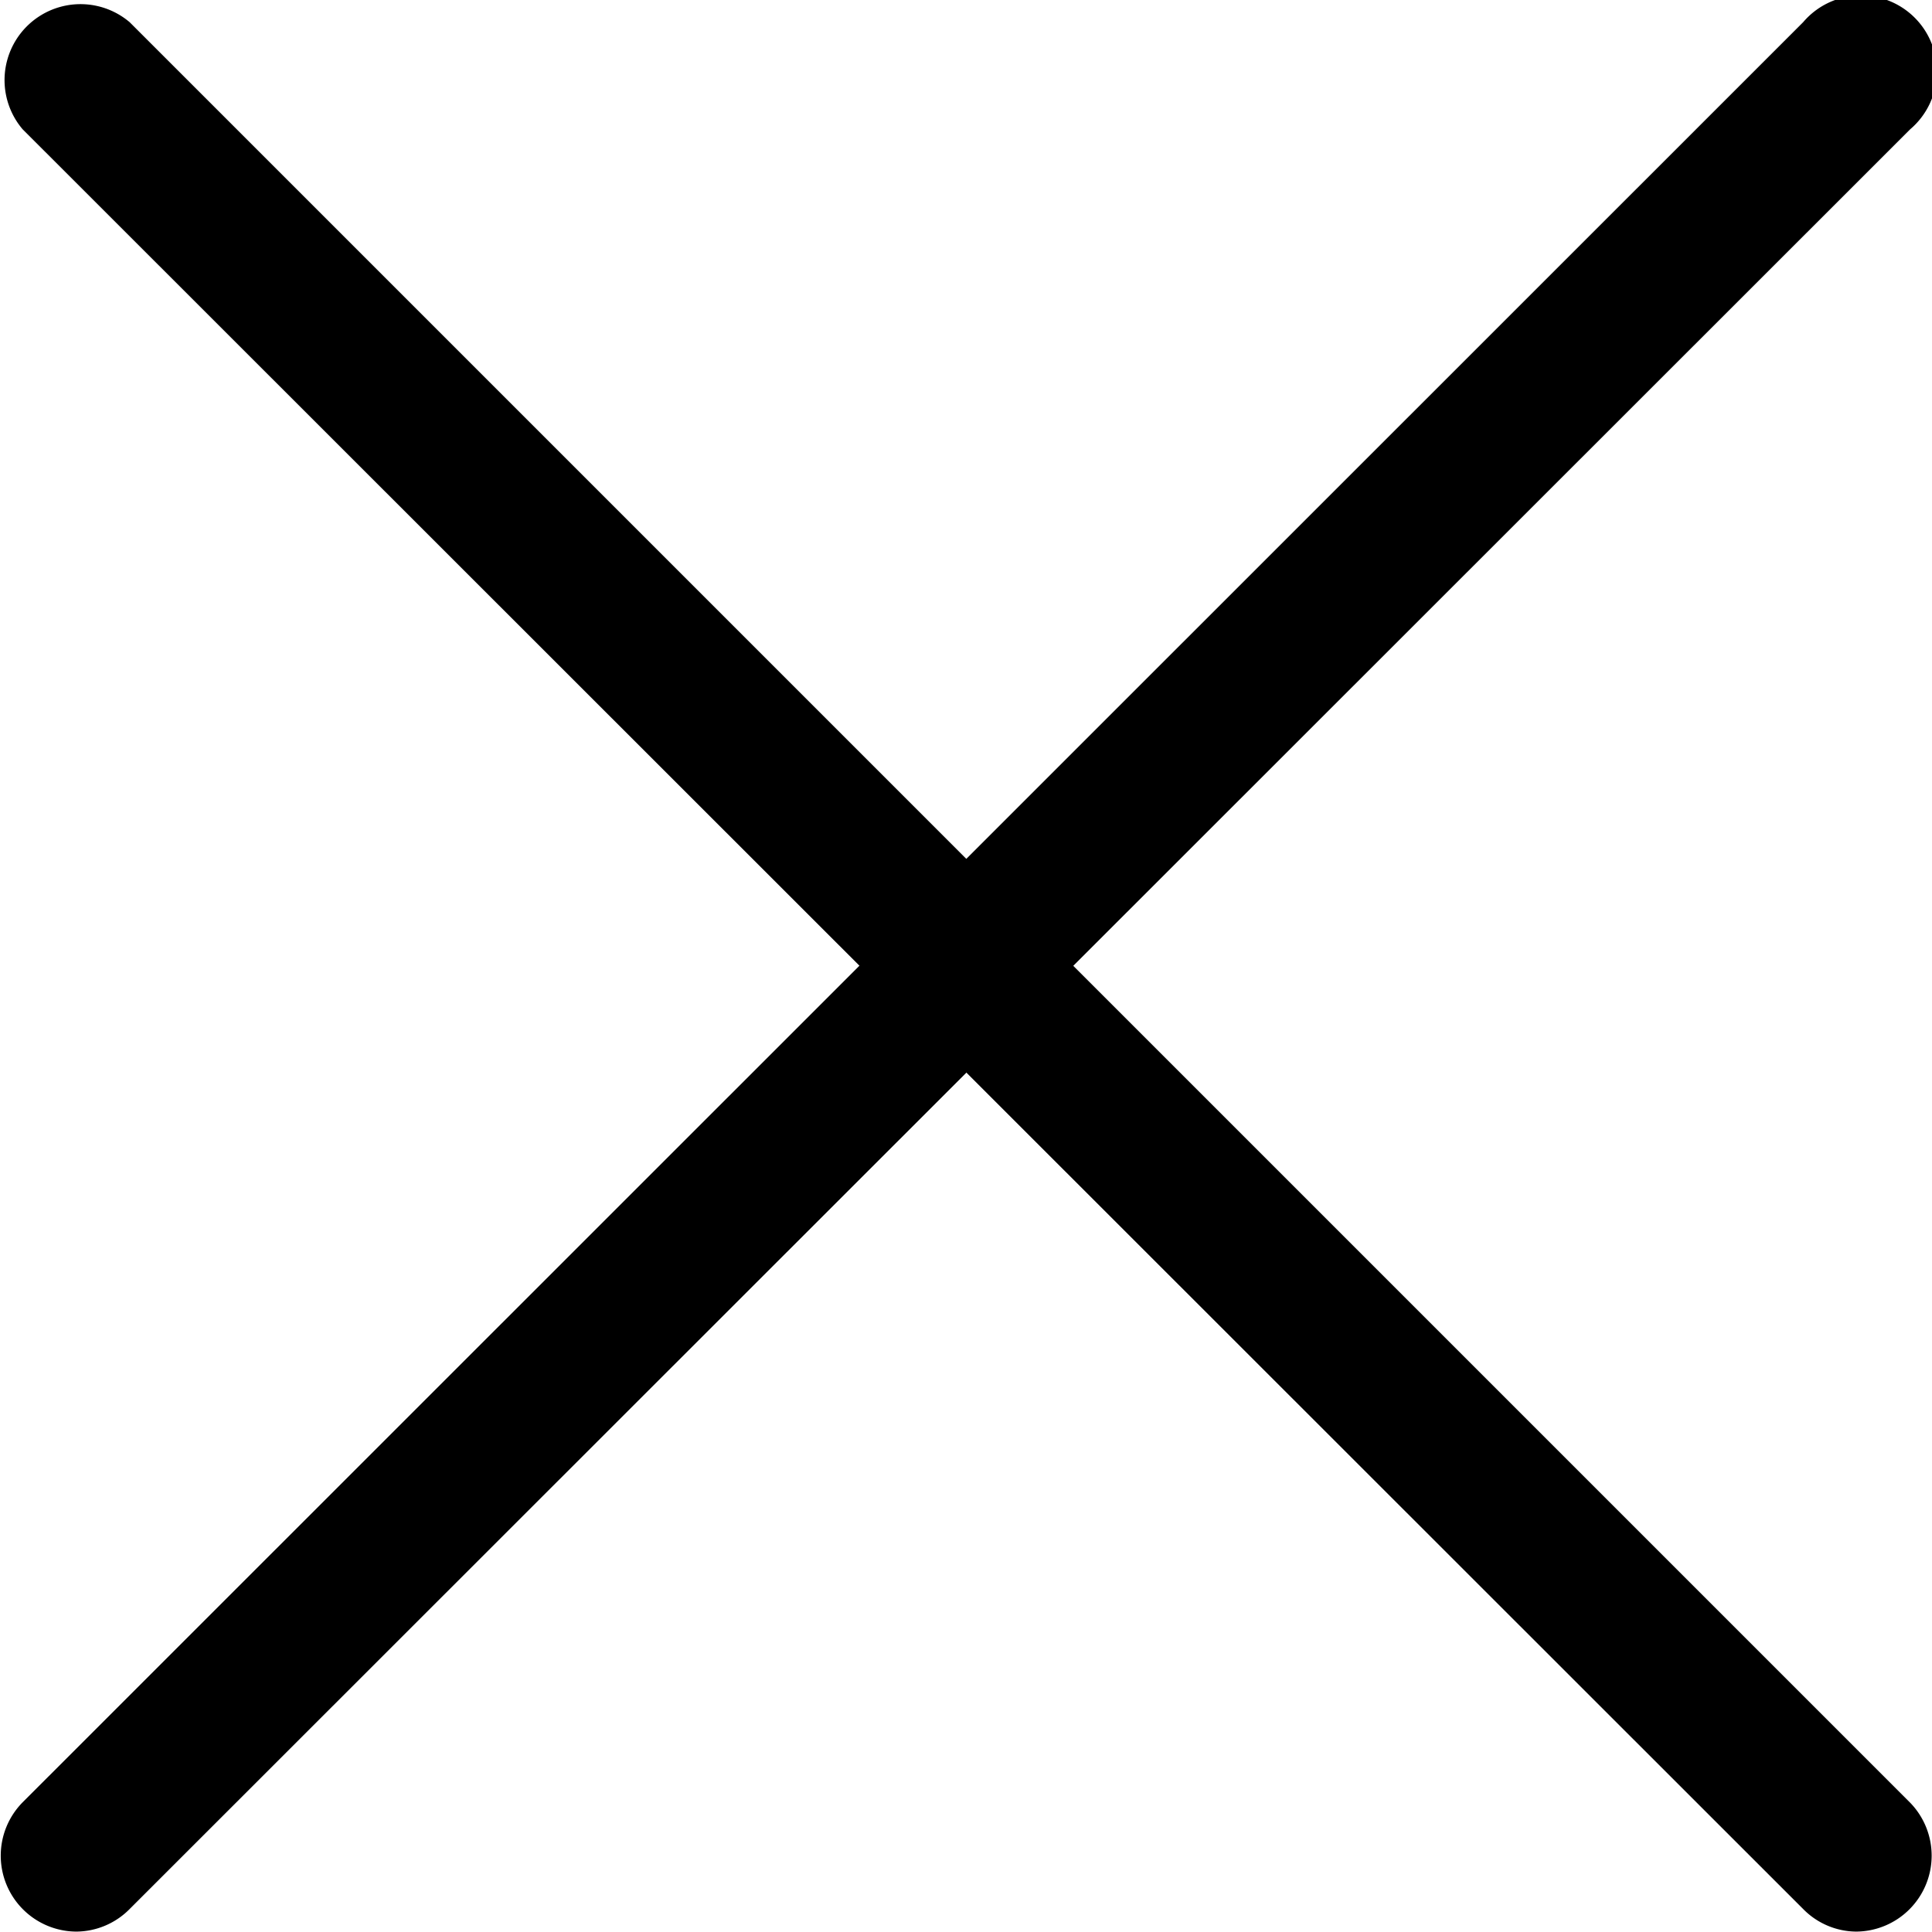 <svg id="Layer_1" data-name="Layer 1" xmlns="http://www.w3.org/2000/svg" viewBox="0 0 47.82 47.82"><title>close</title><path d="M59.31,61.56A1.86,1.86,0,0,1,58,61L13.93,16.95a1.88,1.88,0,0,1,2.65-2.65L60.64,58.36a1.88,1.88,0,0,1-1.33,3.2Z" transform="translate(-13.37 -13.75)"/><path d="M15.25,61.56a1.88,1.88,0,0,1-1.32-3.2L58,14.3a1.88,1.88,0,1,1,2.65,2.65L16.58,61A1.87,1.87,0,0,1,15.25,61.56Z" transform="translate(-13.37 -13.75)"/></svg>